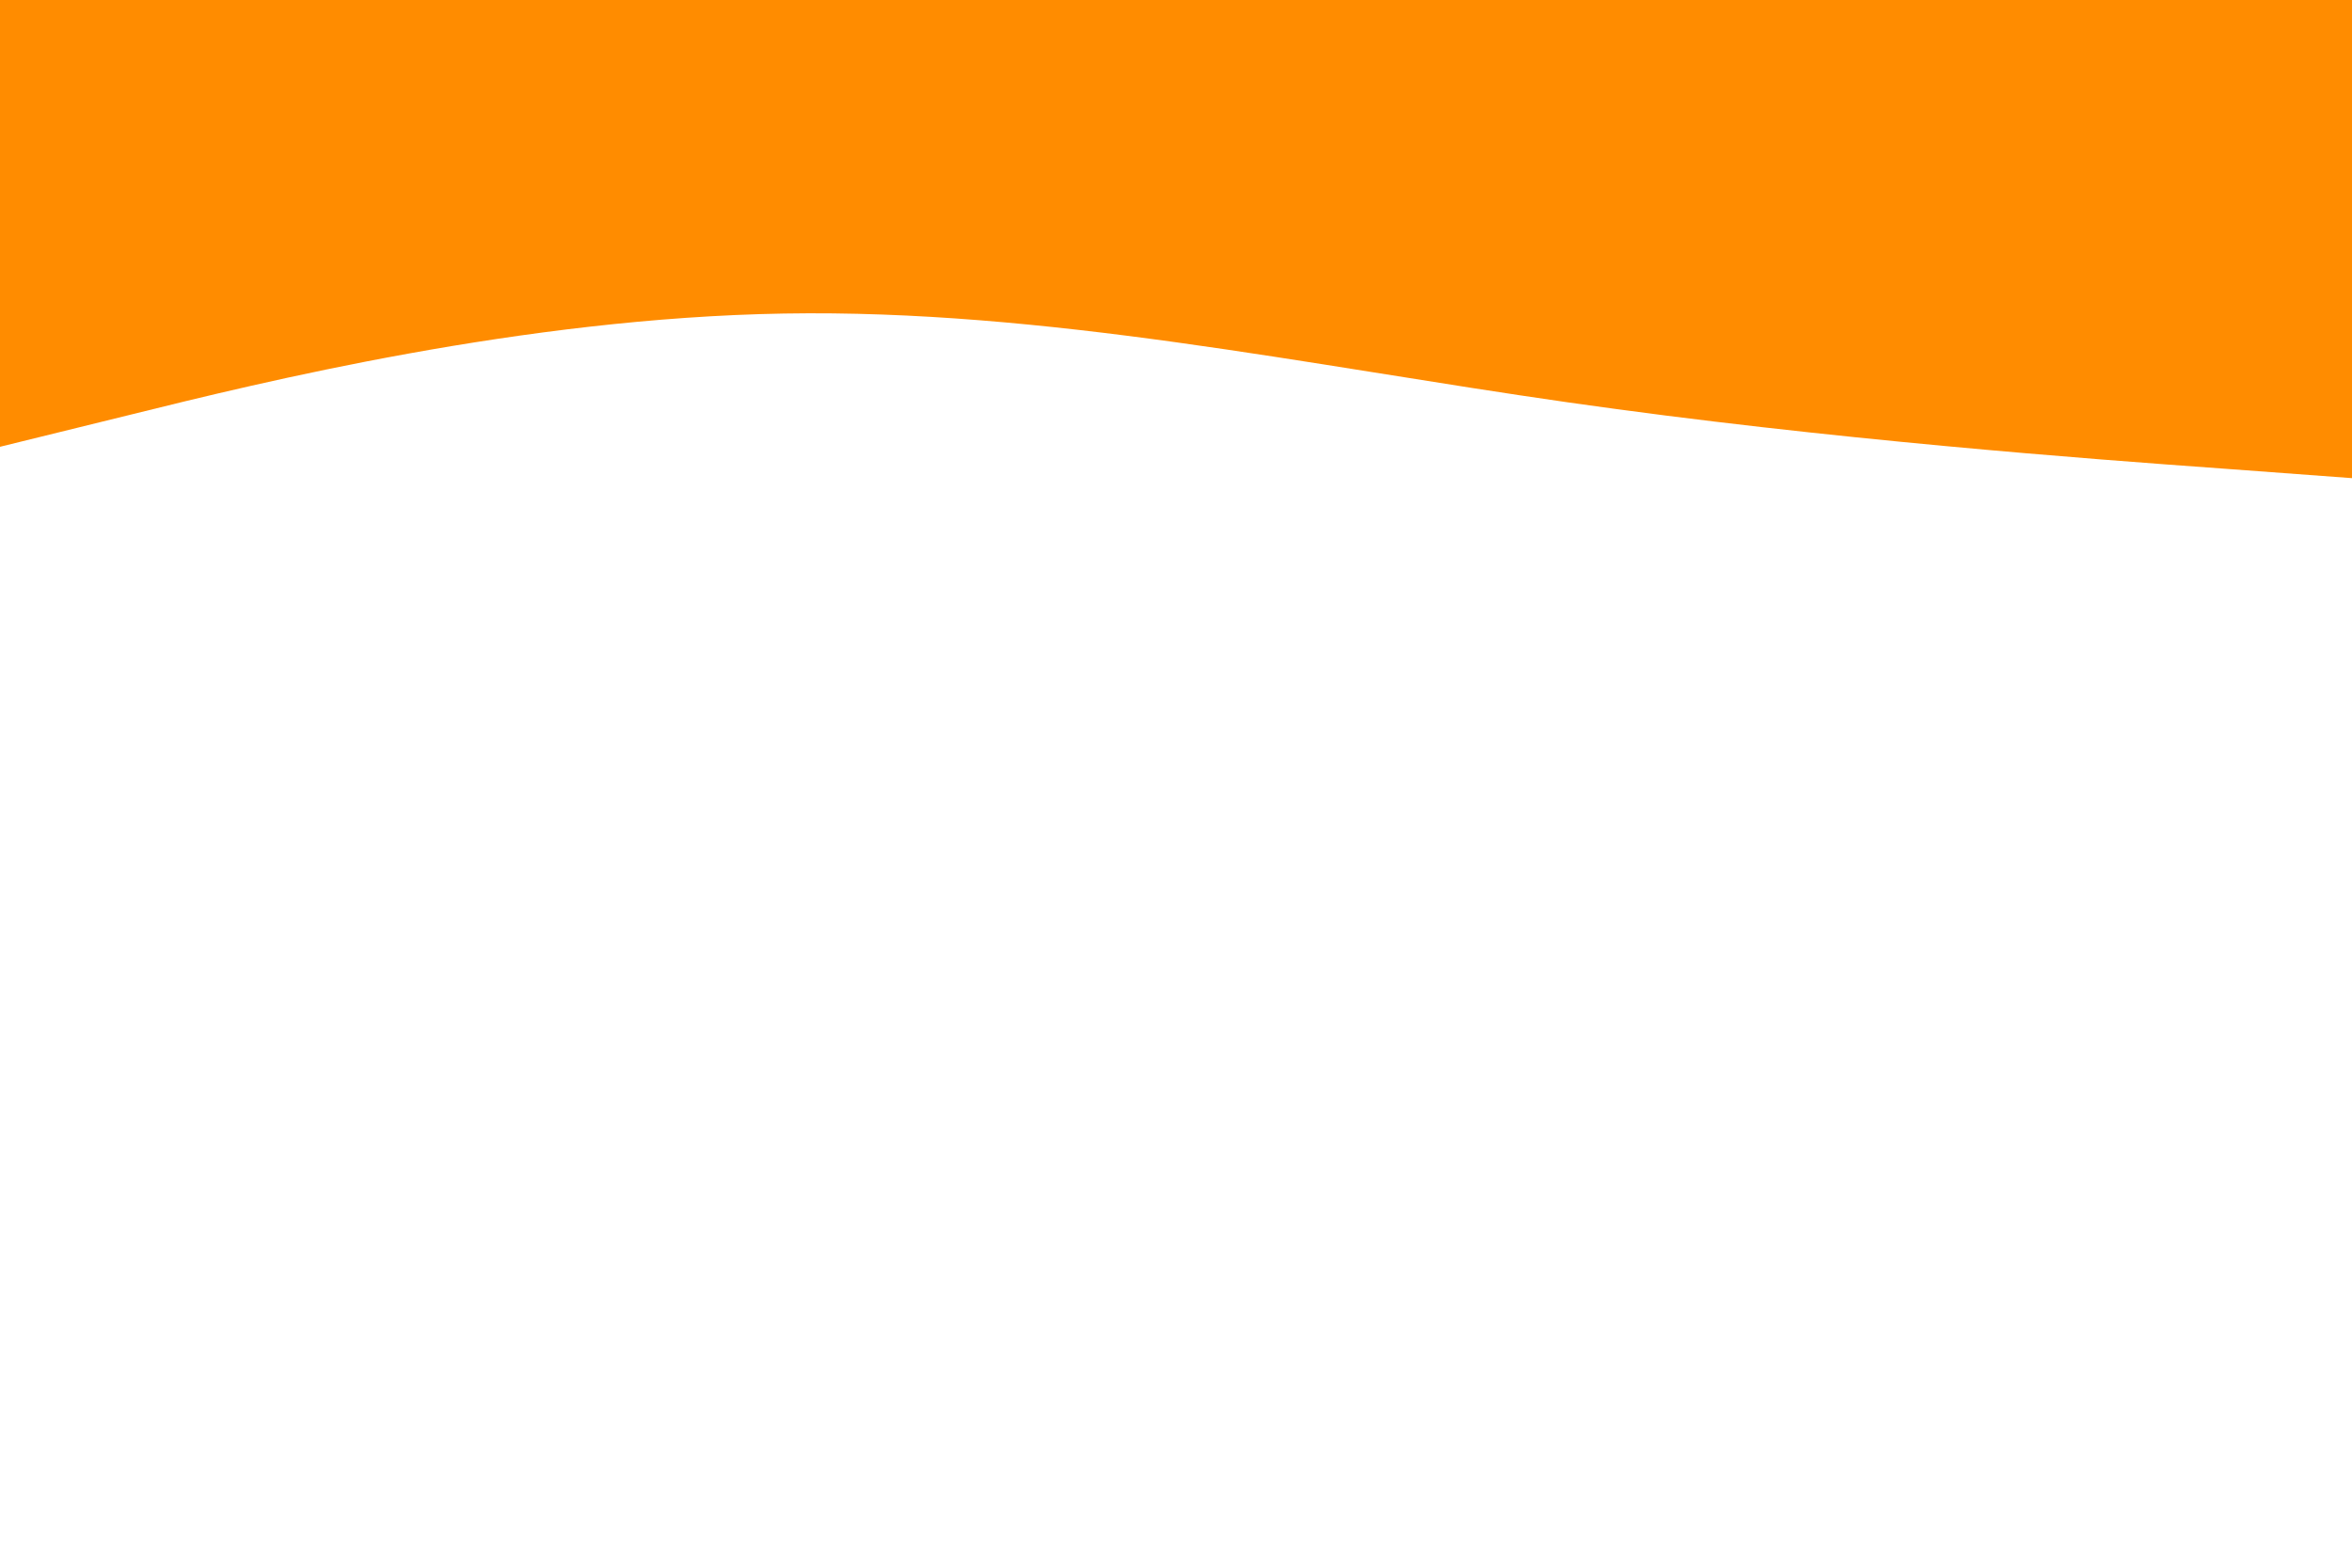 <svg id="visual" viewBox="0 0 900 600" width="900" height="600" xmlns="http://www.w3.org/2000/svg" xmlns:xlink="http://www.w3.org/1999/xlink" version="1.1"><rect x="0" y="0" width="900" height="600" fill="#fff"></rect><path d="M0 171L50 158.7C100 146.3 200 121.7 300 120C400 118.3 500 139.7 600 154C700 168.3 800 175.7 850 179.3L900 183L900 0L850 0C800 0 700 0 600 0C500 0 400 0 300 0C200 0 100 0 50 0L0 0Z" fill="#FF8C00" stroke-linecap="round" stroke-linejoin="miter"></path></svg>